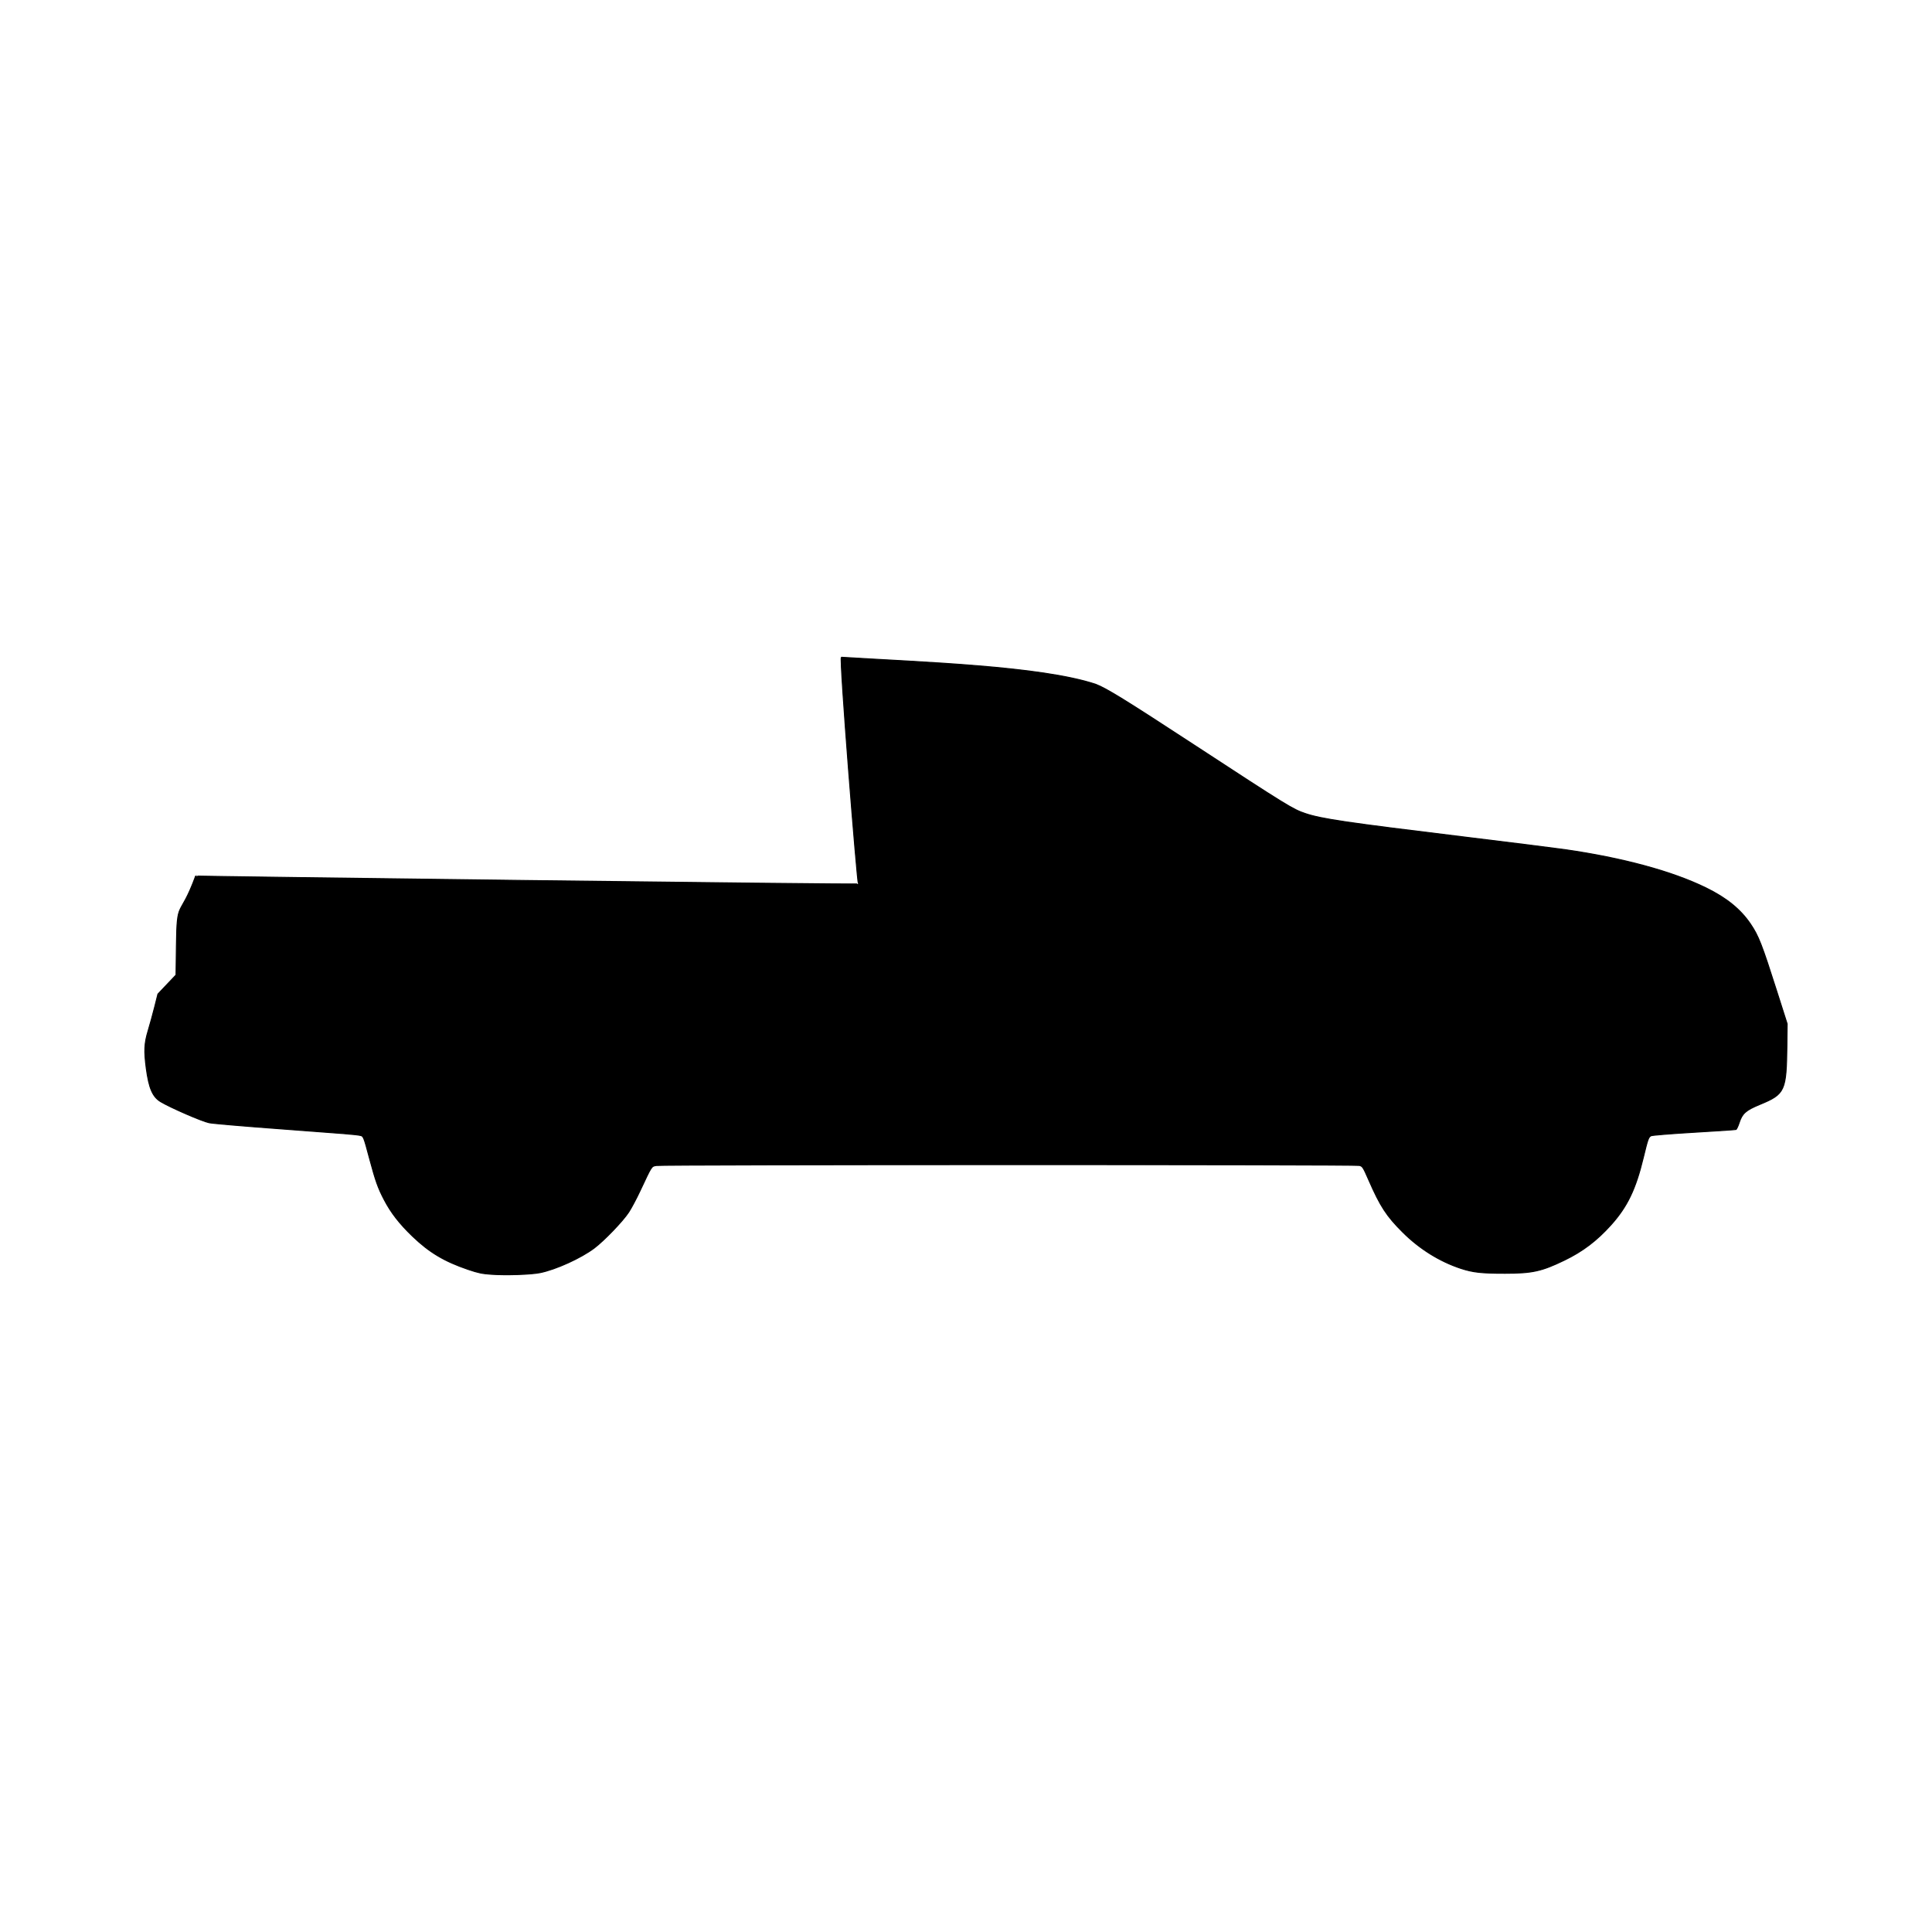 <?xml version="1.0" encoding="UTF-8" standalone="no"?>
<!-- Created with Inkscape (http://www.inkscape.org/) -->
<svg
   xmlns:dc="http://purl.org/dc/elements/1.1/"
   xmlns:cc="http://creativecommons.org/ns#"
   xmlns:rdf="http://www.w3.org/1999/02/22-rdf-syntax-ns#"
   xmlns:svg="http://www.w3.org/2000/svg"
   xmlns="http://www.w3.org/2000/svg"
   xmlns:xlink="http://www.w3.org/1999/xlink"
   xmlns:sodipodi="http://sodipodi.sourceforge.net/DTD/sodipodi-0.dtd"
   xmlns:inkscape="http://www.inkscape.org/namespaces/inkscape"
   width="64"
   height="64"
   id="svg2"
   sodipodi:version="0.32"
   inkscape:version="0.46"
   sodipodi:docbase="S:\Groups\Security\STE\jaf\Stuff\Explorer"
   sodipodi:docname="4_wheel_drive__ute_.svg"
   version="1.0"
   inkscape:output_extension="org.inkscape.output.svg.inkscape"
   inkscape:export-filename="C:\Documents and Settings\dalesm\Desktop\SVG Creation 2\Ute.png"
   inkscape:export-xdpi="720"
   inkscape:export-ydpi="720">
  <defs
     id="defs4">
    <inkscape:perspective
       sodipodi:type="inkscape:persp3d"
       inkscape:vp_x="0 : 187.5 : 1"
       inkscape:vp_y="0 : 1000 : 0"
       inkscape:vp_z="765 : 187.5 : 1"
       inkscape:persp3d-origin="382.5 : 125 : 1"
       id="perspective48" />
    <linearGradient
       id="linearGradient9619">
      <stop
         style="stop-color: rgb(187, 187, 187); stop-opacity: 1;"
         offset="0"
         id="stop9621" />
      <stop
         style="stop-color: rgb(255, 255, 255); stop-opacity: 1;"
         offset="1"
         id="stop9623" />
    </linearGradient>
    <linearGradient
       inkscape:collect="always"
       id="linearGradient5196">
      <stop
         style="stop-color: rgb(201, 201, 201); stop-opacity: 1;"
         offset="0"
         id="stop5198" />
      <stop
         style="stop-color: rgb(201, 201, 201); stop-opacity: 0;"
         offset="1"
         id="stop5200" />
    </linearGradient>
    <linearGradient
       inkscape:collect="always"
       xlink:href="#linearGradient5196"
       id="linearGradient5202"
       x1="-776.403"
       y1="619.613"
       x2="-774.989"
       y2="430.108"
       gradientUnits="userSpaceOnUse" />
    <linearGradient
       inkscape:collect="always"
       xlink:href="#linearGradient9619"
       id="linearGradient9625"
       x1="-1027.219"
       y1="350.912"
       x2="-490.025"
       y2="295.758"
       gradientUnits="userSpaceOnUse" />
    <linearGradient
       inkscape:collect="always"
       xlink:href="#linearGradient9619"
       id="linearGradient4073"
       gradientUnits="userSpaceOnUse"
       x1="-1027.219"
       y1="350.912"
       x2="-490.025"
       y2="295.758" />
    <linearGradient
       inkscape:collect="always"
       xlink:href="#linearGradient5196"
       id="linearGradient4075"
       gradientUnits="userSpaceOnUse"
       x1="-776.403"
       y1="619.613"
       x2="-774.989"
       y2="430.108" />
    <linearGradient
       inkscape:collect="always"
       xlink:href="#linearGradient5196"
       id="linearGradient6733"
       gradientUnits="userSpaceOnUse"
       x1="-776.403"
       y1="619.613"
       x2="-774.989"
       y2="430.108"
       gradientTransform="matrix(0.467,0,0,0.488,583.26,486.273)" />
    <linearGradient
       inkscape:collect="always"
       xlink:href="#linearGradient9619"
       id="linearGradient6736"
       gradientUnits="userSpaceOnUse"
       x1="-1027.219"
       y1="350.912"
       x2="-490.025"
       y2="295.758"
       gradientTransform="matrix(0.467,0,0,0.488,583.26,486.273)" />
    <linearGradient
       inkscape:collect="always"
       xlink:href="#linearGradient9619"
       id="linearGradient7649"
       gradientUnits="userSpaceOnUse"
       gradientTransform="matrix(0.467,0,0,0.488,583.26,486.273)"
       x1="-1027.219"
       y1="350.912"
       x2="-490.025"
       y2="295.758" />
    <linearGradient
       inkscape:collect="always"
       xlink:href="#linearGradient5196"
       id="linearGradient7651"
       gradientUnits="userSpaceOnUse"
       gradientTransform="matrix(0.467,0,0,0.488,583.26,486.273)"
       x1="-776.403"
       y1="619.613"
       x2="-774.989"
       y2="430.108" />
    <linearGradient
       inkscape:collect="always"
       xlink:href="#linearGradient5196"
       id="linearGradient1360"
       gradientUnits="userSpaceOnUse"
       gradientTransform="matrix(0.441,0,0,0.461,553.649,508.81)"
       x1="-776.403"
       y1="619.613"
       x2="-774.989"
       y2="430.108" />
    <linearGradient
       inkscape:collect="always"
       xlink:href="#linearGradient9619"
       id="linearGradient1363"
       gradientUnits="userSpaceOnUse"
       gradientTransform="matrix(0.441,0,0,0.461,553.649,508.81)"
       x1="-1027.219"
       y1="350.912"
       x2="-490.025"
       y2="295.758" />
  </defs>
  <sodipodi:namedview
     id="base"
     pagecolor="#ffffff"
     bordercolor="#666666"
     borderopacity="1.0"
     inkscape:pageopacity="0.0"
     inkscape:pageshadow="2"
     inkscape:zoom="14.671875"
     inkscape:cx="23.412141"
     inkscape:cy="32"
     inkscape:document-units="px"
     inkscape:current-layer="layer2"
     inkscape:window-width="1920"
     inkscape:window-height="1147"
     inkscape:window-x="-4"
     inkscape:window-y="-4"
     showguides="true"
     inkscape:guide-bbox="true"
     showgrid="false" />
  <g
     inkscape:groupmode="layer"
     id="layer2"
     inkscape:label="circle" />
  <g
     inkscape:label="Layer 1"
     inkscape:groupmode="layer"
     id="layer1">
    <path
       style="opacity:1;fill:#0a0a0a;fill-opacity:1;stroke:none;stroke-width:1;stroke-miterlimit:4;stroke-dasharray:none;stroke-opacity:1"
       d="M 310.41,-56.083 C 310.347,-56.004 310.28,-55.934 310.22,-55.854 C 310.278,-55.932 310.349,-56.006 310.41,-56.083 z"
       id="path12075" />
    <path
       style="opacity:1;fill:#0a0a0a;fill-opacity:1;stroke:none;stroke-width:1;stroke-miterlimit:4;stroke-dasharray:none;stroke-opacity:1"
       d="M 310.22,-55.816 C 310.203,-55.794 310.16,-55.762 310.143,-55.74 C 310.164,-55.768 310.199,-55.788 310.22,-55.816 z"
       id="path12073" />
    <path
       style="opacity:1;fill:#0a0a0a;fill-opacity:1;stroke:none;stroke-width:1;stroke-miterlimit:4;stroke-dasharray:none;stroke-opacity:1"
       d="M 309.154,-54.065 C 309.145,-54.045 309.162,-54.009 309.154,-53.989 C 309.164,-54.013 309.181,-54.04 309.192,-54.065 C 309.188,-54.056 309.157,-54.073 309.154,-54.065 z"
       id="path12067" />
    <path
       style="opacity:1;fill:#0a0a0a;fill-opacity:1;stroke:none;stroke-width:1;stroke-miterlimit:4;stroke-dasharray:none;stroke-opacity:1"
       d="M 309.115,-53.912 C 309.083,-53.835 309.07,-53.763 309.039,-53.684 C 309.069,-53.759 309.084,-53.838 309.115,-53.912 z"
       id="path12065" />
    <path
       style="opacity:1;fill:#0a0a0a;fill-opacity:1;stroke:none;stroke-width:1;stroke-miterlimit:4;stroke-dasharray:none;stroke-opacity:1"
       d="M 308.963,-53.532 C 308.943,-53.476 308.944,-53.435 308.925,-53.379 C 308.943,-53.431 308.944,-53.481 308.963,-53.532 z"
       id="path12063" />
    <path
       style="opacity:1;fill:#0a0a0a;fill-opacity:1;stroke:none;stroke-width:1;stroke-miterlimit:4;stroke-dasharray:none;stroke-opacity:1"
       d="M 308.887,-53.303 C 308.872,-53.258 308.863,-53.197 308.849,-53.151 C 308.866,-53.203 308.869,-53.252 308.887,-53.303 z"
       id="path12061" />
    <path
       style="opacity:1;fill:#0a0a0a;fill-opacity:1;stroke:none;stroke-width:1;stroke-miterlimit:4;stroke-dasharray:none;stroke-opacity:1"
       d="M 308.811,-53.075 C 308.792,-53.015 308.79,-52.983 308.773,-52.923 C 308.788,-52.975 308.794,-53.023 308.811,-53.075 z"
       id="path12059" />
    <path
       style="opacity:1;fill:#0a0a0a;fill-opacity:1;stroke:none;stroke-width:1;stroke-miterlimit:4;stroke-dasharray:none;stroke-opacity:1"
       d="M 308.621,-52.351 C 308.607,-52.29 308.595,-52.261 308.582,-52.199 C 308.593,-52.253 308.608,-52.298 308.621,-52.351 z"
       id="path12055" />
    <path
       style="opacity:1;fill:#0a0a0a;fill-opacity:1;stroke:none;stroke-width:1;stroke-miterlimit:4;stroke-dasharray:none;stroke-opacity:1"
       d="M 309.344,-46.488 C 309.358,-46.46 309.368,-46.44 309.382,-46.412 C 309.369,-46.437 309.356,-46.464 309.344,-46.488 z"
       id="path12043" />
    <path
       style="opacity:1;fill:#0a0a0a;fill-opacity:1;stroke:none;stroke-width:1;stroke-miterlimit:4;stroke-dasharray:none;stroke-opacity:1"
       d="M 309.496,-46.184 C 309.511,-46.156 309.519,-46.135 309.534,-46.108 C 309.521,-46.132 309.509,-46.16 309.496,-46.184 z"
       id="path12041" />
    <path
       style="opacity:1;fill:#0a0a0a;fill-opacity:1;stroke:none;stroke-width:1;stroke-miterlimit:4;stroke-dasharray:none;stroke-opacity:1"
       d="M 309.61,-45.993 C 309.653,-45.918 309.68,-45.839 309.725,-45.765 C 309.682,-45.835 309.651,-45.922 309.61,-45.993 z"
       id="path12039" />
    <path
       style="fill:url(#linearGradient1363) #000000;fill-opacity:1;fill-rule:evenodd;stroke:#000000;stroke-width:0.451px;stroke-linecap:butt;stroke-linejoin:miter;stroke-opacity:1;display:none"
       d="M 82.143,696.884 L 107.419,644.104 L 117.405,631.723 L 142.681,627.488 L 192.92,624.556 L 258.451,625.859 L 301.201,631.398 L 309.315,634.656 L 329.91,671.471 L 343.64,702.096 L 304.634,694.929 L 287.783,693.626 L 268.124,692.322 L 242.848,691.019 L 211.331,690.693 L 178.566,691.671 L 149.858,692.322 L 125.83,694.603 L 83.079,701.771"
       id="path8734" />
    <path
       style="fill:url(#linearGradient1360) #000000;fill-opacity:1;fill-rule:evenodd;stroke:#000000;stroke-width:0.451px;stroke-linecap:butt;stroke-linejoin:miter;stroke-opacity:1;display:none"
       d="M 121.149,717.409 L 136.127,783.221 L 139.872,791.04 L 147.361,794.298 L 174.822,794.298 L 212.267,794.95 L 277.174,793.647 L 282.166,791.692 L 287.159,787.131 L 289.656,775.402 L 302.138,716.106 L 279.046,715.454 L 272.805,738.912 L 267.188,749.989 L 154.85,748.686 L 149.858,733.699 L 145.489,715.454 L 121.149,717.409 z"
       id="path5172" />
    <path
       style="fill:#000000;fill-opacity:1;stroke:#000000;stroke-width:0.419;stroke-opacity:1"
       d=""
       id="path2441" />
    <path
       style="fill:#000000;fill-opacity:1;stroke:#000000;stroke-width:0.419;stroke-opacity:1"
       d=""
       id="path2469" />
    <path
       style="fill:#000000;fill-opacity:1;stroke:#000000;stroke-width:0.032;stroke-opacity:1"
       d="M 16.282,42.213 C 15.971,42.192 15.845,42.165 15.512,42.053 C 14.722,41.785 14.223,41.487 13.664,40.95 C 13.233,40.535 12.953,40.175 12.729,39.746 C 12.524,39.354 12.444,39.13 12.246,38.394 C 12.044,37.639 12.042,37.633 11.931,37.612 C 11.757,37.579 11.502,37.558 9.338,37.398 C 8.138,37.31 7.055,37.218 6.932,37.193 C 6.7,37.148 5.644,36.689 5.321,36.494 C 5.056,36.333 4.933,36.048 4.845,35.39 C 4.769,34.813 4.781,34.561 4.906,34.147 C 4.966,33.95 5.063,33.596 5.123,33.359 L 5.231,32.929 L 5.531,32.613 L 5.831,32.297 L 5.843,31.351 C 5.863,29.709 5.943,30.488 6.481,29.019 C 6.432,29.033 28.487,29.315 28.435,29.28 C 28.394,29.237 27.796,21.768 27.871,21.772 C 30.567,21.939 34.465,22.062 36.297,22.668 C 36.66,22.809 37.259,23.178 39.549,24.675 C 42.637,26.694 42.829,26.813 43.241,26.95 C 43.778,27.13 44.572,27.247 48.488,27.724 C 50.022,27.911 51.526,28.099 51.83,28.143 C 53.754,28.419 55.396,28.864 56.513,29.412 C 57.194,29.745 57.66,30.124 57.989,30.612 C 58.254,31.006 58.359,31.274 58.854,32.826 L 59.202,33.917 L 59.194,34.623 C 59.175,36.146 59.132,36.241 58.294,36.587 C 57.831,36.779 57.715,36.881 57.615,37.185 C 57.576,37.305 57.527,37.409 57.506,37.416 C 57.486,37.423 56.86,37.465 56.114,37.509 C 55.359,37.554 54.729,37.605 54.692,37.624 C 54.607,37.67 54.585,37.733 54.437,38.346 C 54.185,39.394 53.906,39.973 53.365,40.576 C 52.895,41.099 52.428,41.453 51.822,41.746 C 51.068,42.111 50.761,42.179 49.859,42.179 C 49.074,42.18 48.79,42.148 48.389,42.016 C 47.688,41.784 47.023,41.369 46.47,40.818 C 45.933,40.284 45.724,39.964 45.34,39.084 C 45.154,38.659 45.138,38.635 45.034,38.607 C 44.896,38.57 21.944,38.572 21.74,38.609 C 21.576,38.639 21.601,38.599 21.2,39.453 C 21.08,39.708 20.911,40.026 20.824,40.158 C 20.629,40.455 20.011,41.097 19.684,41.344 C 19.243,41.676 18.411,42.054 17.889,42.159 C 17.59,42.219 16.775,42.247 16.282,42.213 L 16.282,42.213 z"
       id="path2509"
       sodipodi:nodetypes="csssssssssscccccccccsssssscccsssssssssssssssssscc" />
    <path
       style="fill:#000000;fill-opacity:1;stroke:#000000;stroke-width:0.419;stroke-opacity:1"
       d=""
       id="path2494" />
  </g>
</svg>
